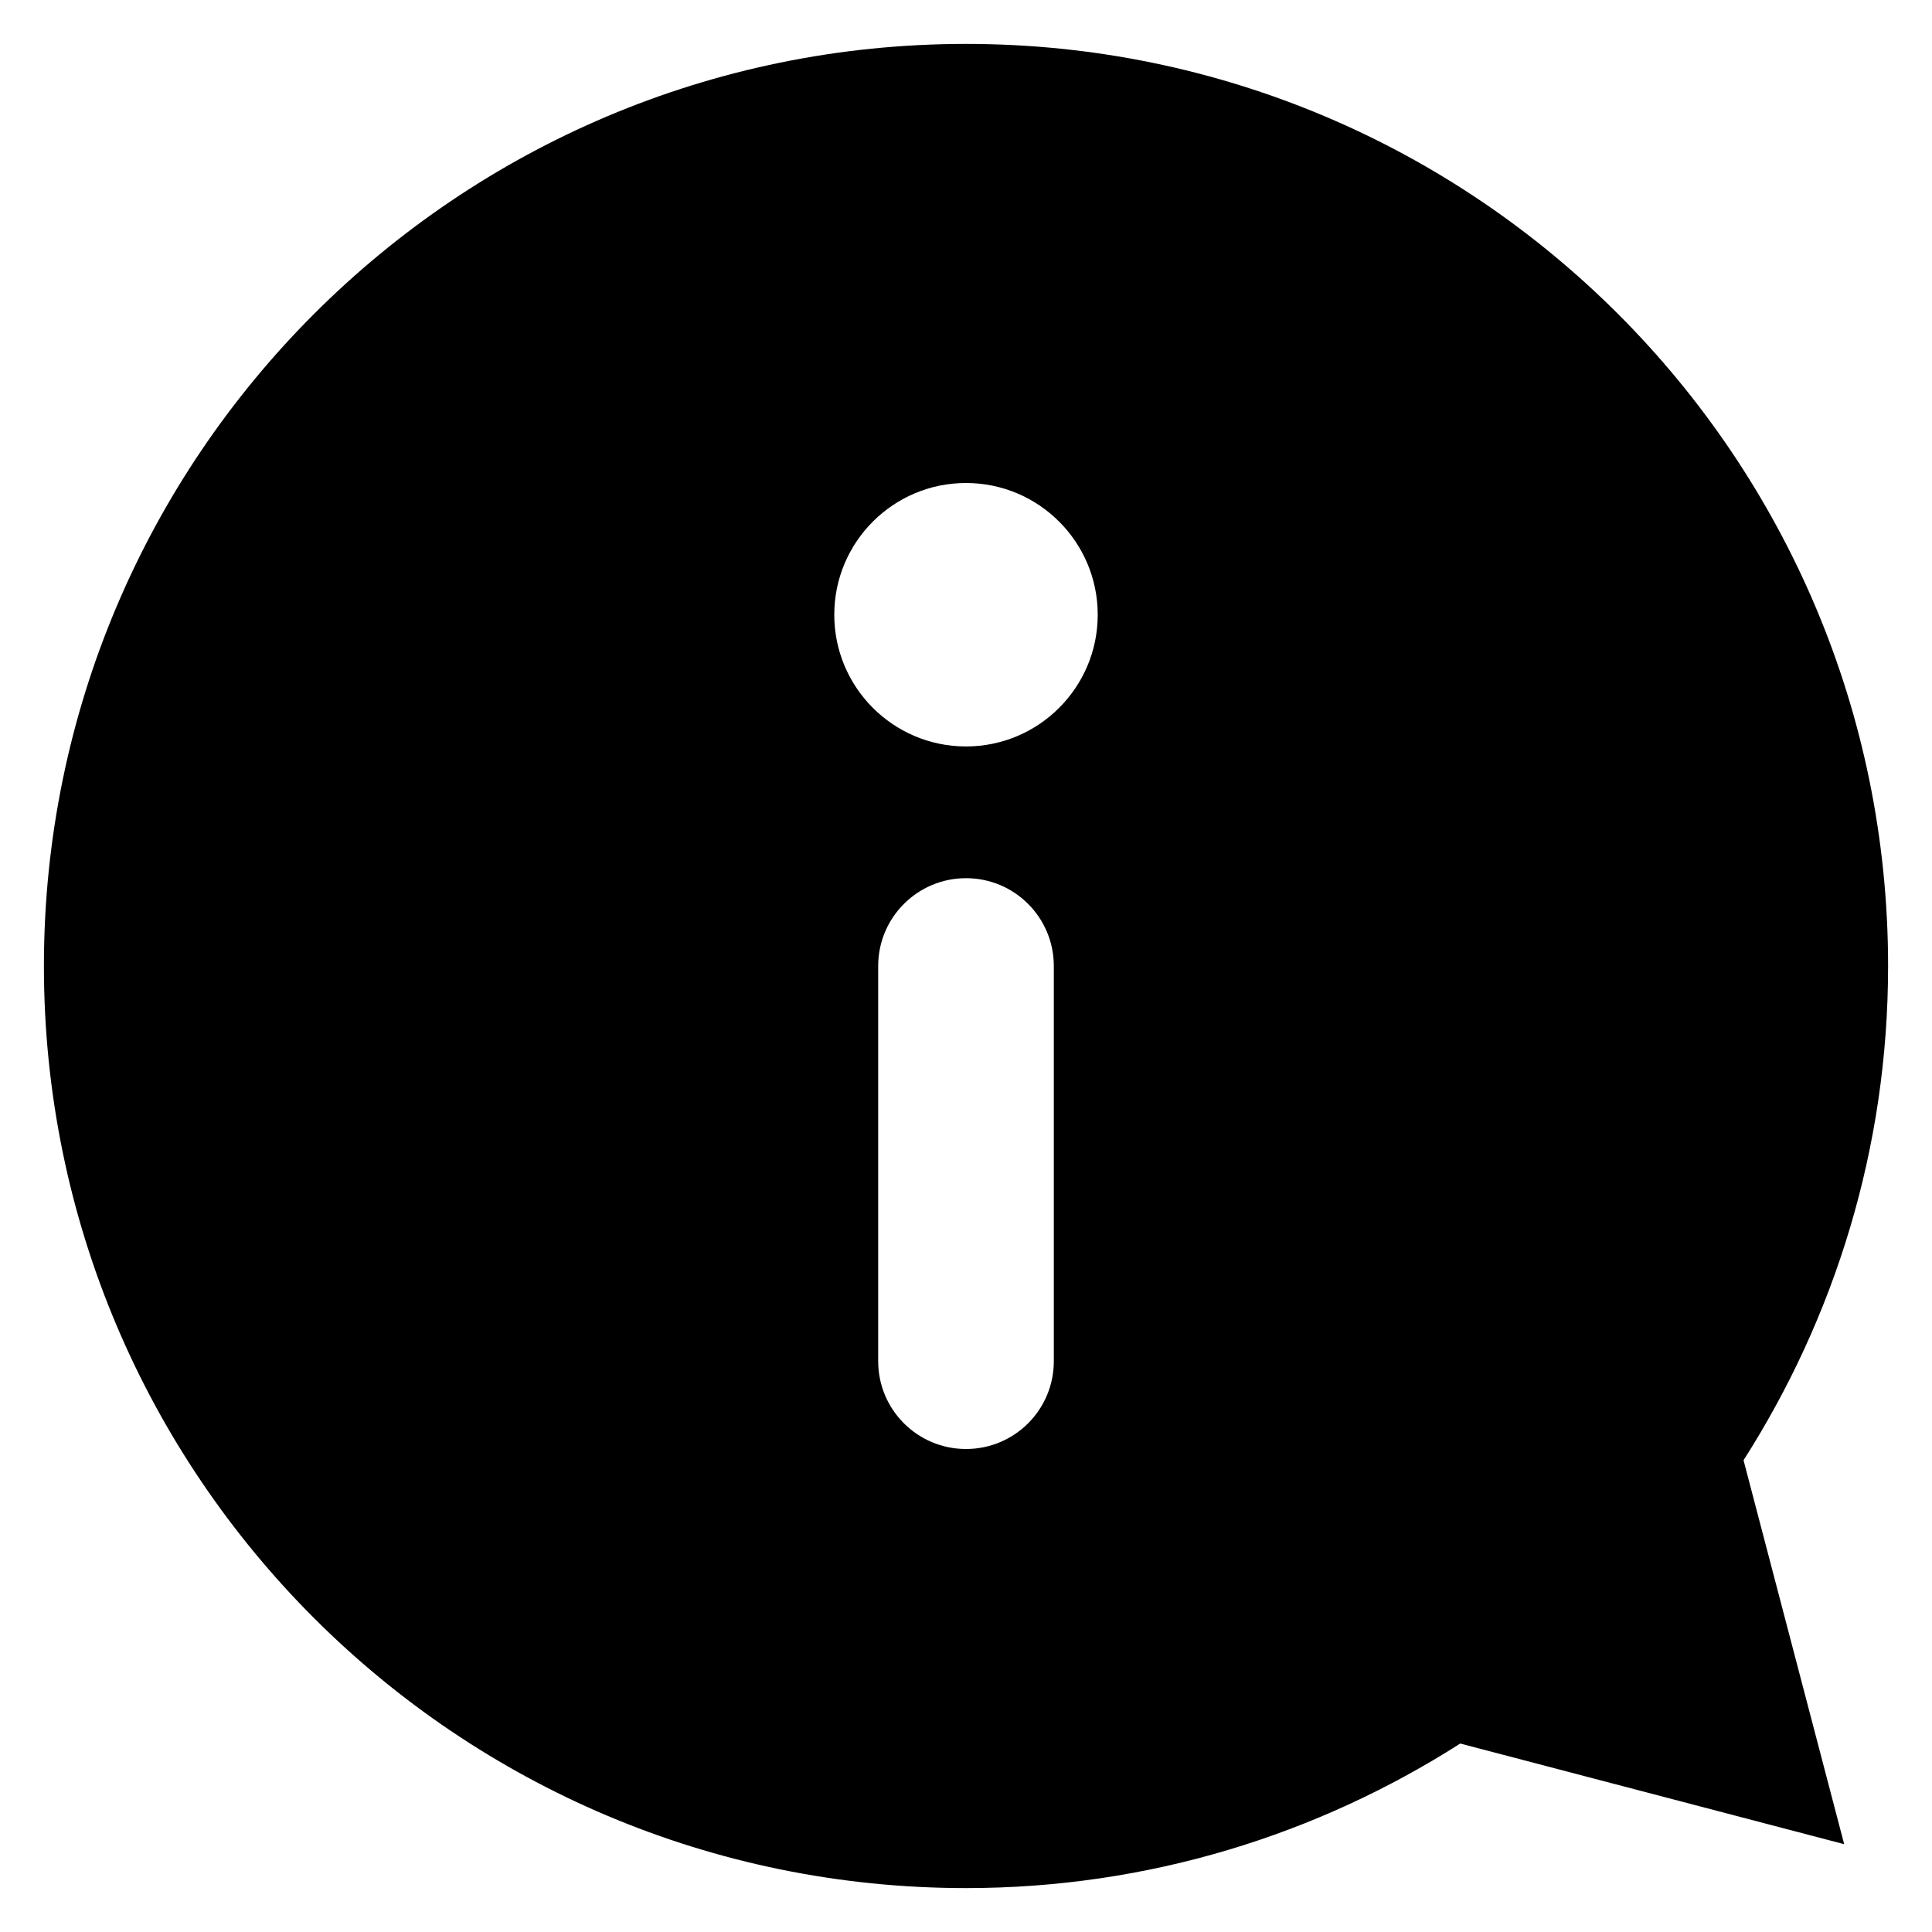 <?xml version="1.0" encoding="utf-8"?>
<!-- Generator: Adobe Illustrator 15.1.0, SVG Export Plug-In . SVG Version: 6.00 Build 0)  -->
<!DOCTYPE svg PUBLIC "-//W3C//DTD SVG 1.1//EN" "http://www.w3.org/Graphics/SVG/1.1/DTD/svg11.dtd">
<svg version="1.1" id="Layer_2" xmlns="http://www.w3.org/2000/svg" xmlns:xlink="http://www.w3.org/1999/xlink" x="0px" y="0px"
	 width="22px" height="22px" viewBox="0 0 22 22" enable-background="new 0 0 22 22" xml:space="preserve">
<path fill="#000000" d="M21.5,11c0-5.799-4.7-10.5-10.5-10.5C5.201,0.5,0.5,5.201,0.5,11c0,5.8,4.701,10.5,10.5,10.5
	c2.073,0,4-0.607,5.628-1.646L21,21l-1.146-4.372C20.893,15,21.5,13.073,21.5,11z M12,15.5c0,0.553-0.447,1-1,1
	c-0.552,0-1-0.447-1-1V11c0-0.552,0.448-1,1-1c0.553,0,1,0.448,1,1V15.5z M11,8.5c-0.828,0-1.5-0.672-1.5-1.5s0.672-1.5,1.5-1.5
	s1.5,0.672,1.5,1.5S11.828,8.5,11,8.5z"/>
</svg>
